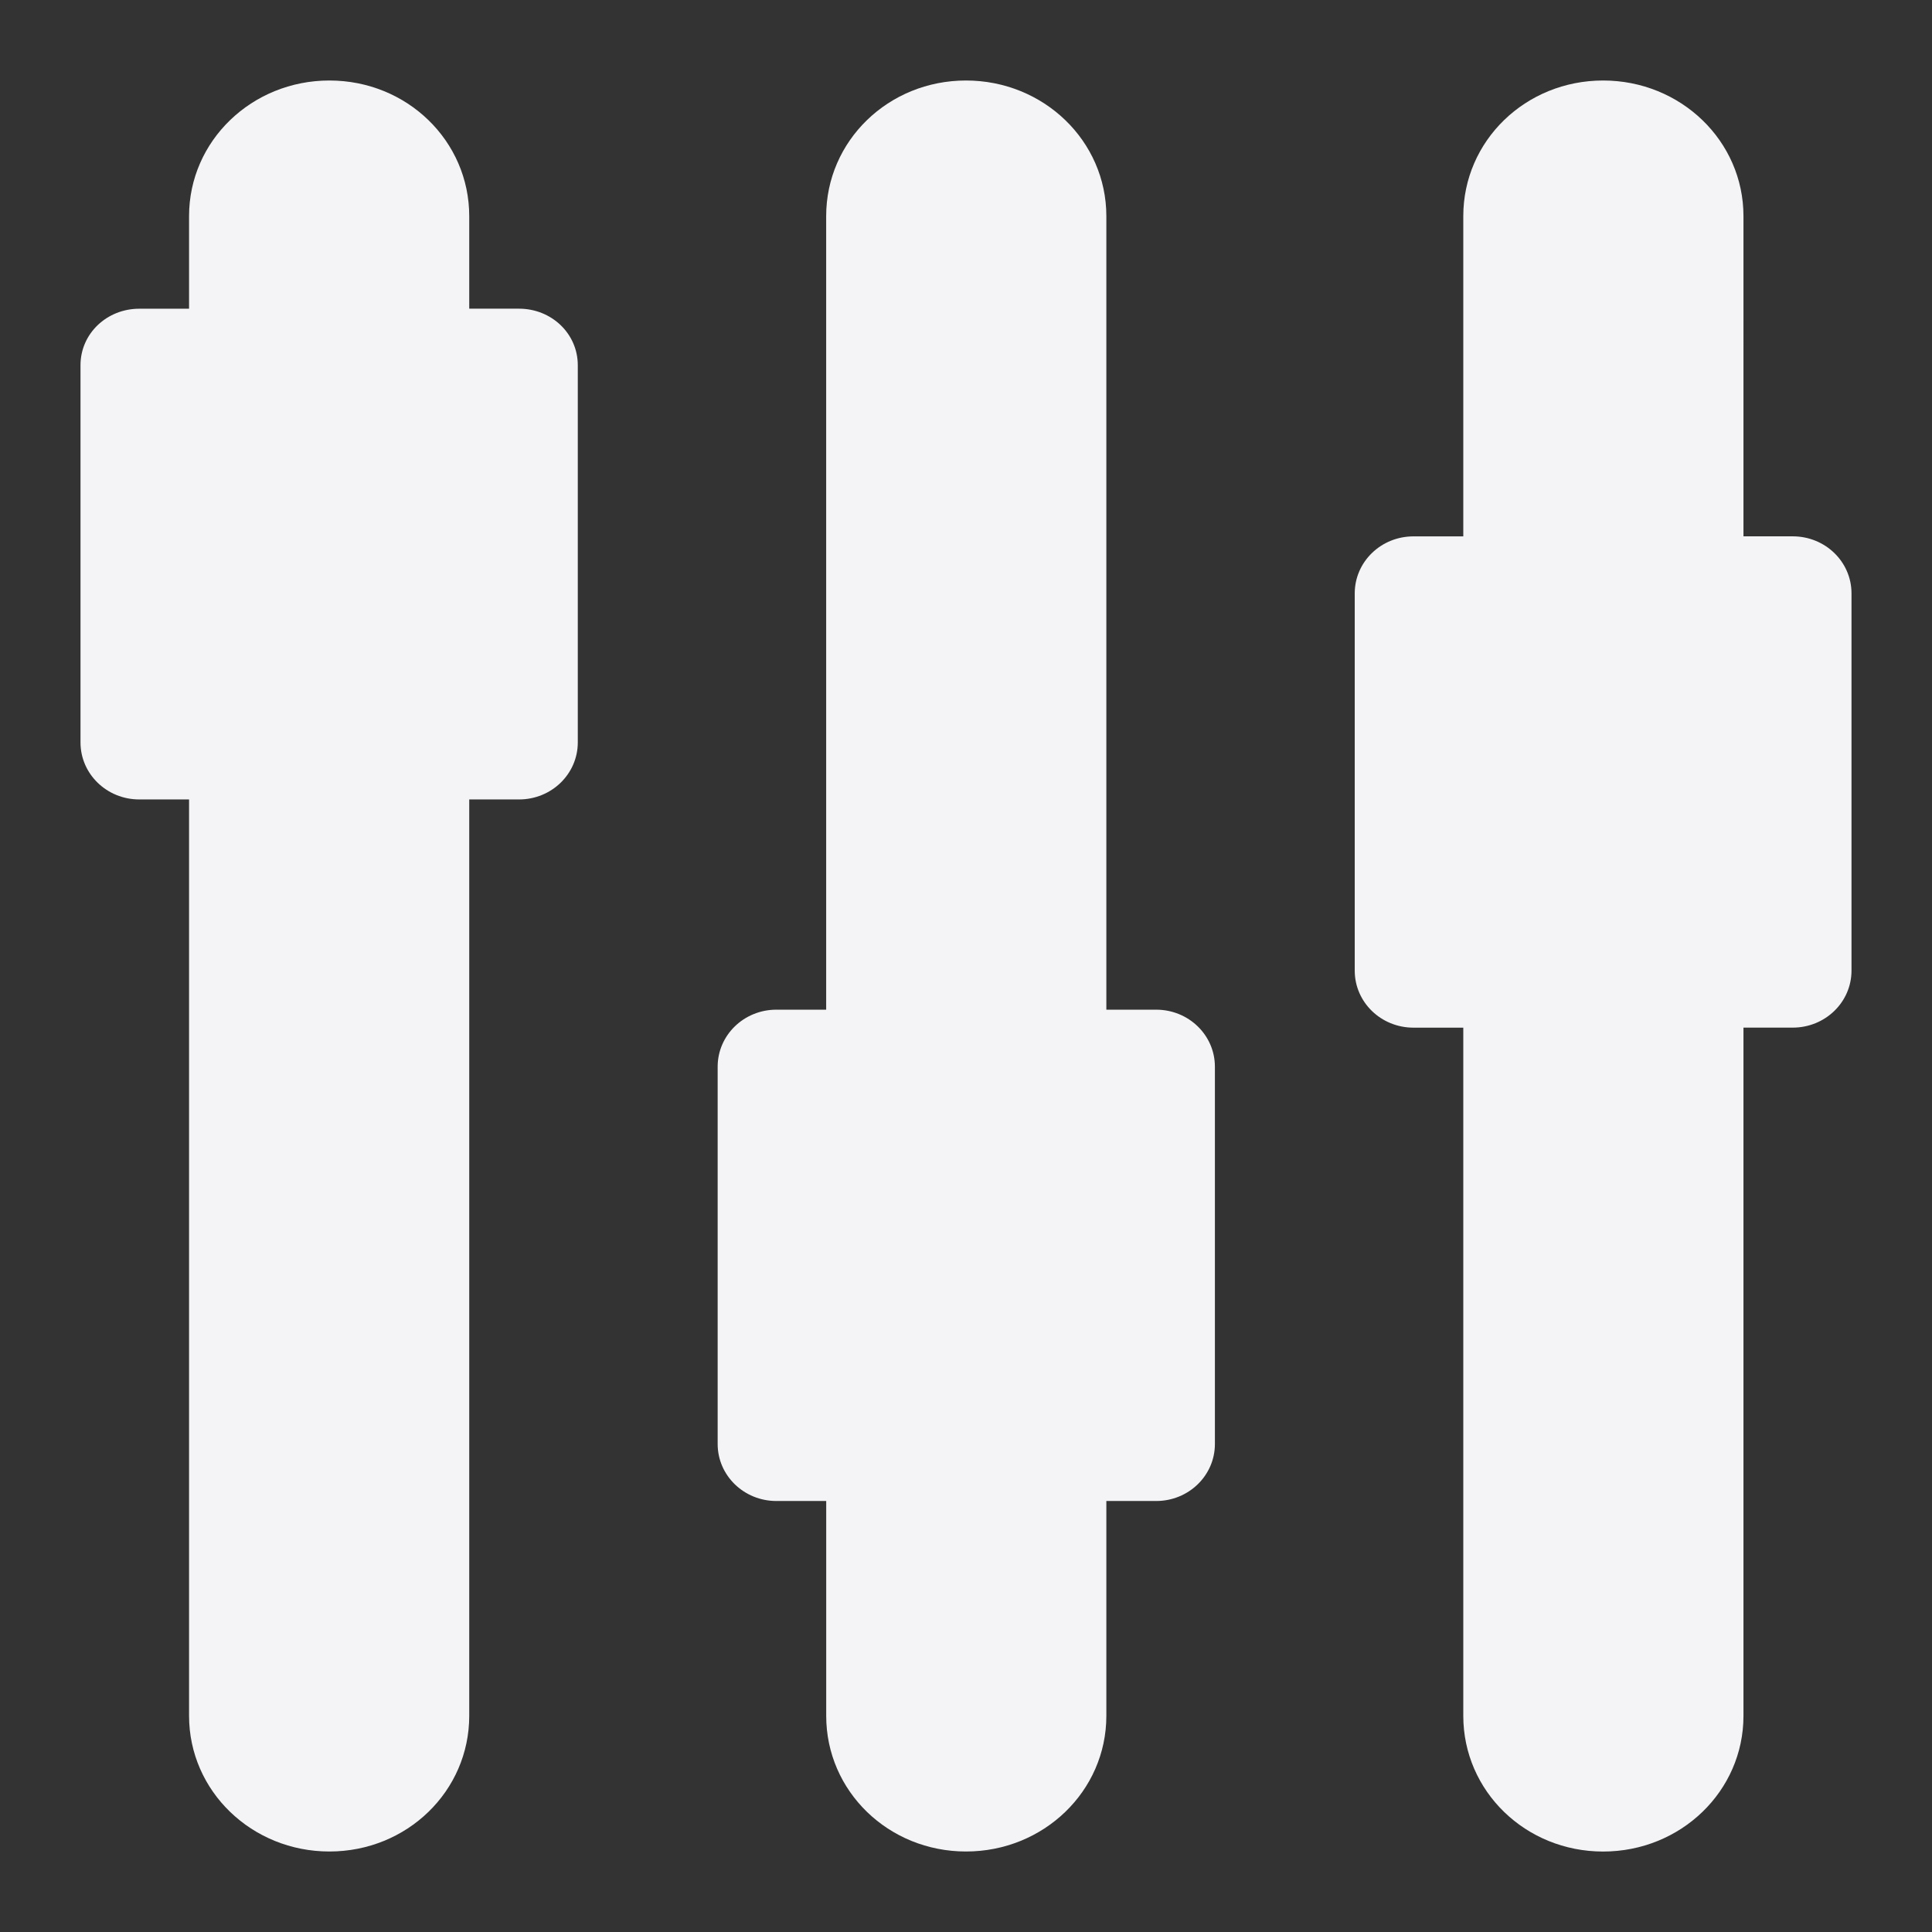 <svg width="48" height="48">
  <rect width="100%" height="100%" fill="#333333" stroke="none"/>
  <path fill="#f4f4f7" d="M8.184 2C6.257 2 4.697 3.5 4.697 5.37v2.3H3.461C2.652 7.67 2 8.29 2 9.073v9.372c0 .784.652 1.417 1.46 1.417h1.237v22.766C4.697 44.5 6.257 46 8.184 46c1.928 0 3.474-1.5 3.474-3.37V19.862h1.237c.808 0 1.46-.633 1.46-1.417V9.074c0-.785-.652-1.405-1.46-1.405h-1.237V5.371C11.658 3.5 10.112 2 8.184 2zM24 2c-1.928 0-3.474 1.5-3.474 3.37v19.715H19.29c-.808 0-1.46.633-1.46 1.418v9.372c0 .784.652 1.417 1.46 1.417h1.237v5.337C20.526 44.5 22.072 46 24 46s3.487-1.5 3.487-3.37v-5.338h1.237c.808 0 1.46-.633 1.46-1.417v-9.372c0-.785-.652-1.418-1.46-1.418h-1.237V5.371C27.487 3.5 25.927 2 24 2zm15.829 0c-1.928 0-3.474 1.5-3.474 3.37v7.956h-1.237c-.808 0-1.46.632-1.46 1.417v9.372c0 .784.652 1.417 1.46 1.417h1.237V42.63c0 1.87 1.546 3.371 3.474 3.371 1.928 0 3.487-1.5 3.487-3.37v-17.1h1.223c.809 0 1.461-.633 1.461-1.417v-9.372c0-.785-.652-1.417-1.46-1.417h-1.224V5.37c0-1.87-1.56-3.37-3.487-3.37z"/>
</svg>
